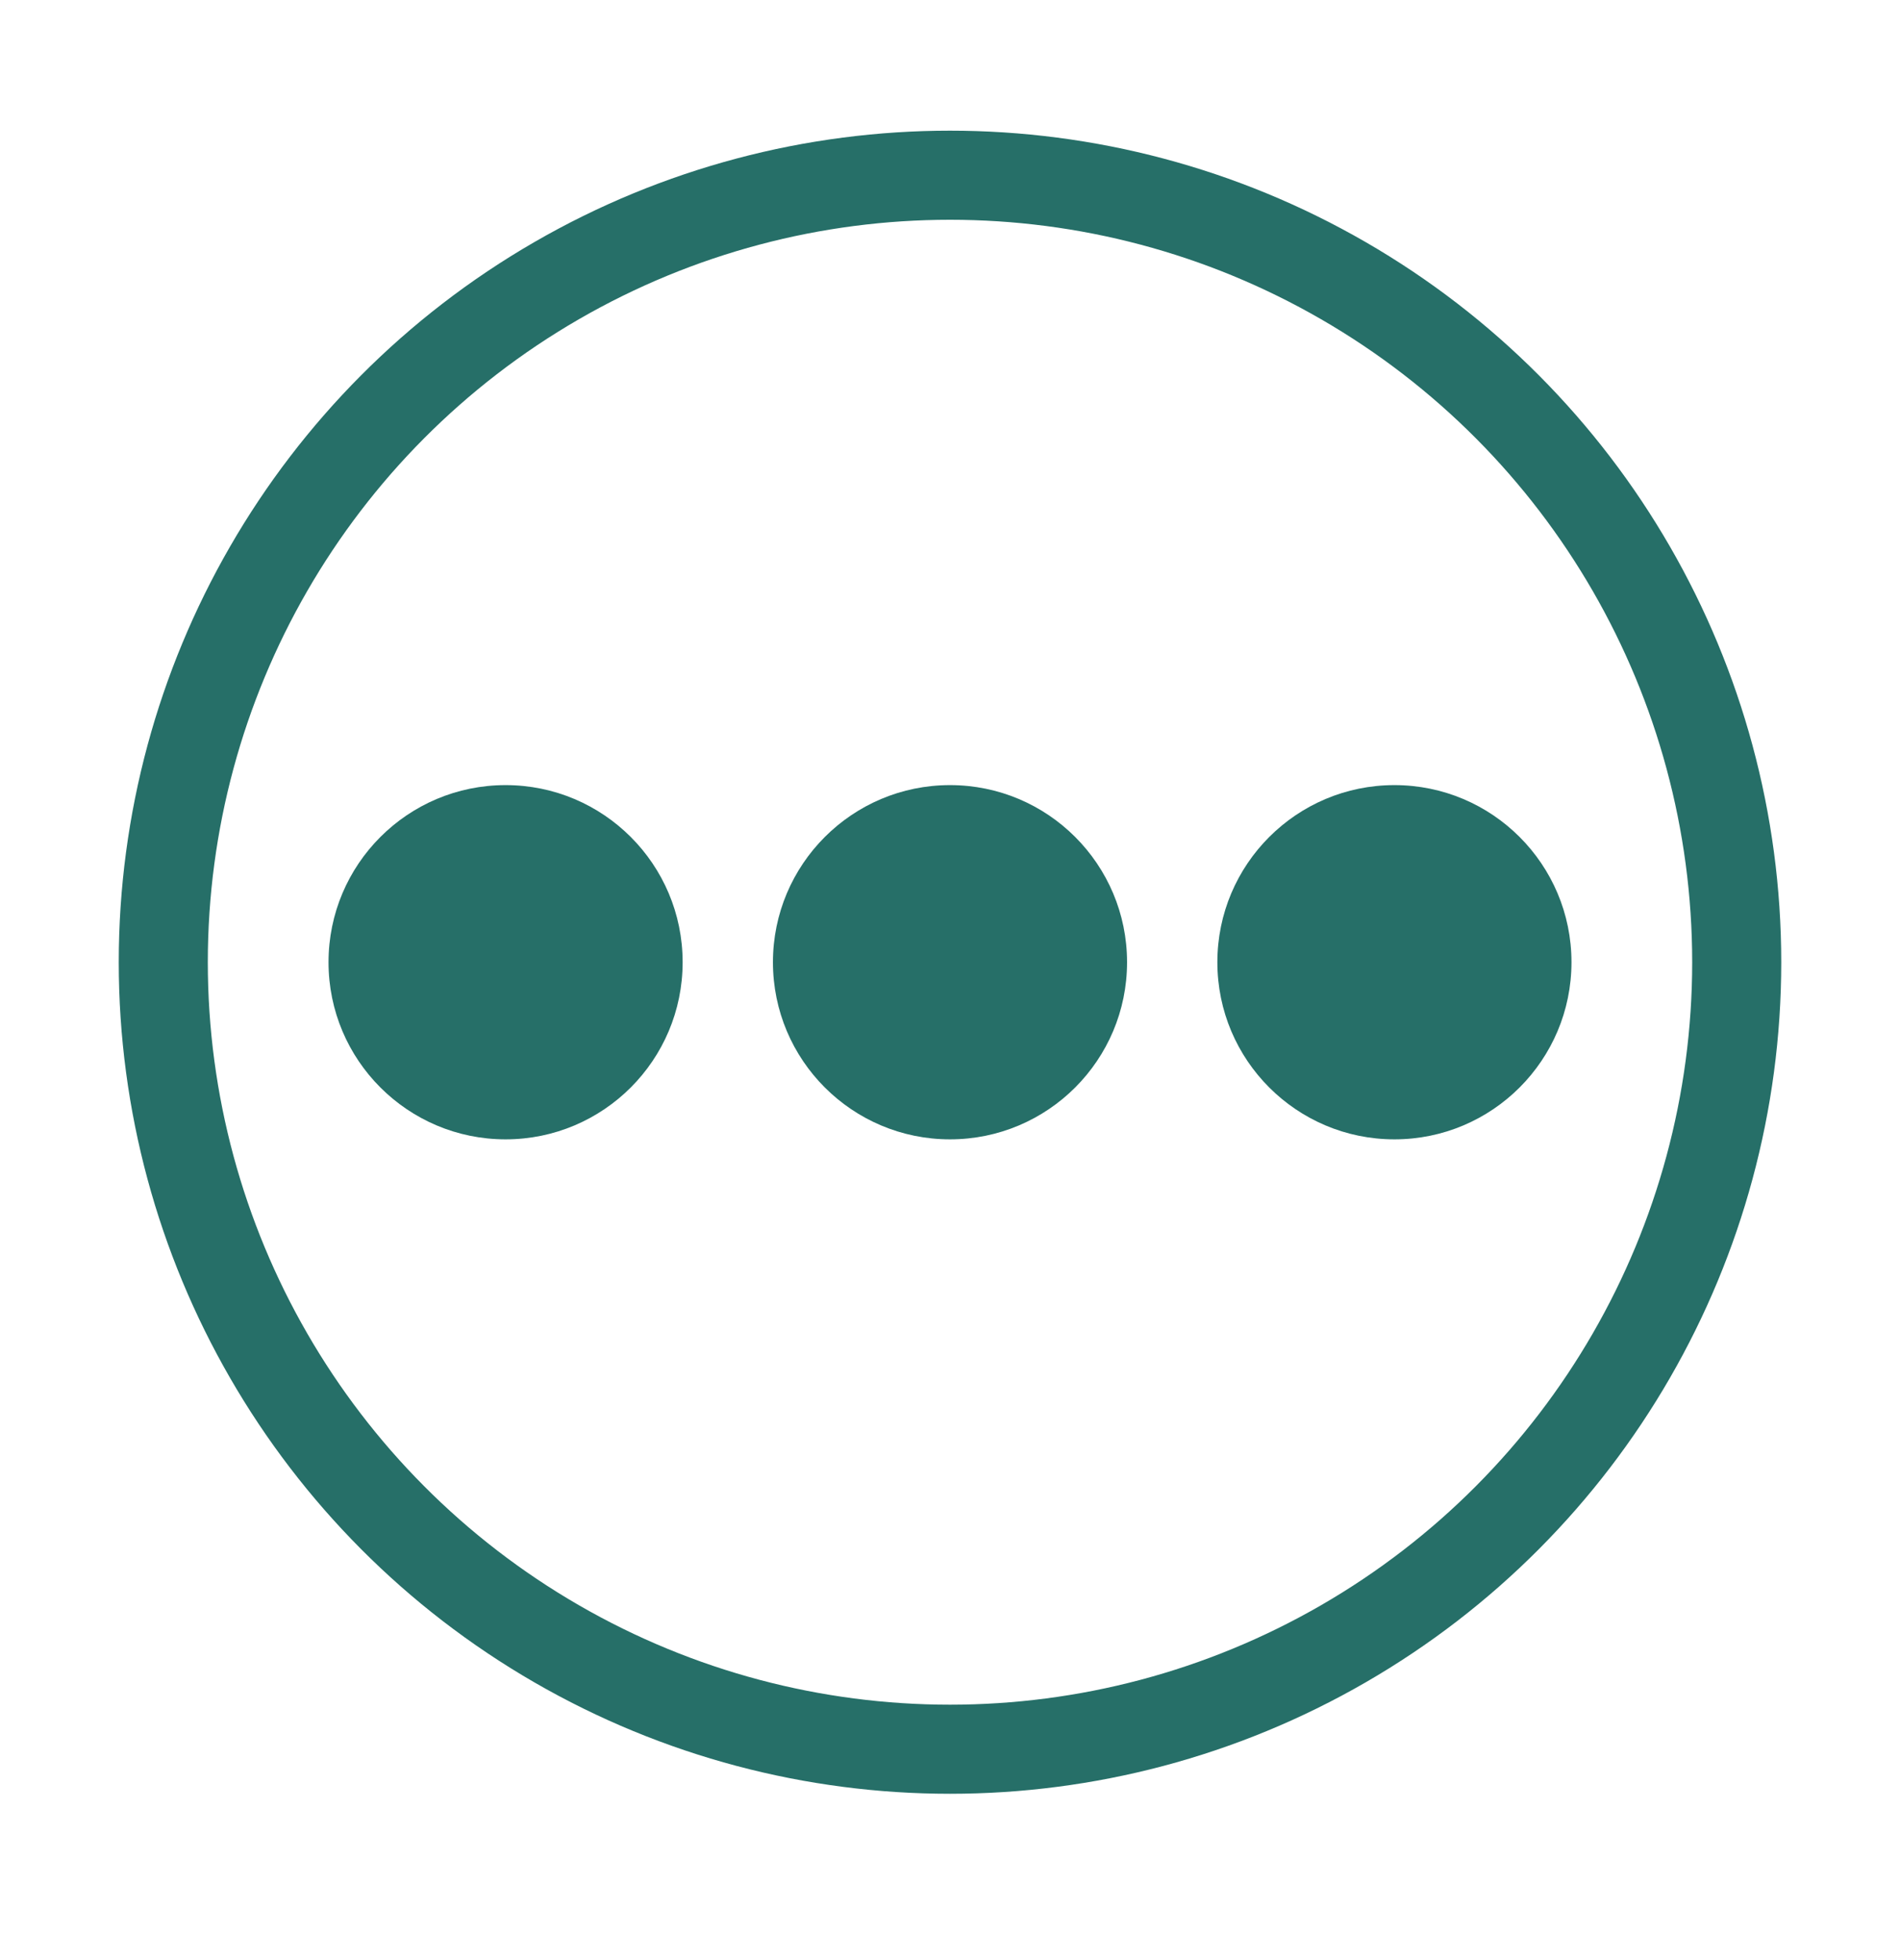<svg width="32" height="33" viewBox="0 0 32 33" fill="none" xmlns="http://www.w3.org/2000/svg">
<circle cx="16" cy="16.2" r="13.25" stroke="#266F68" stroke-width="1.5"/>
<circle cx="8.515" cy="16.2" r="2.982" fill="#266F68"/>
<circle cx="16" cy="16.2" r="2.982" fill="#266F68"/>
<circle cx="23.485" cy="16.2" r="2.982" fill="#266F68"/>
</svg>

